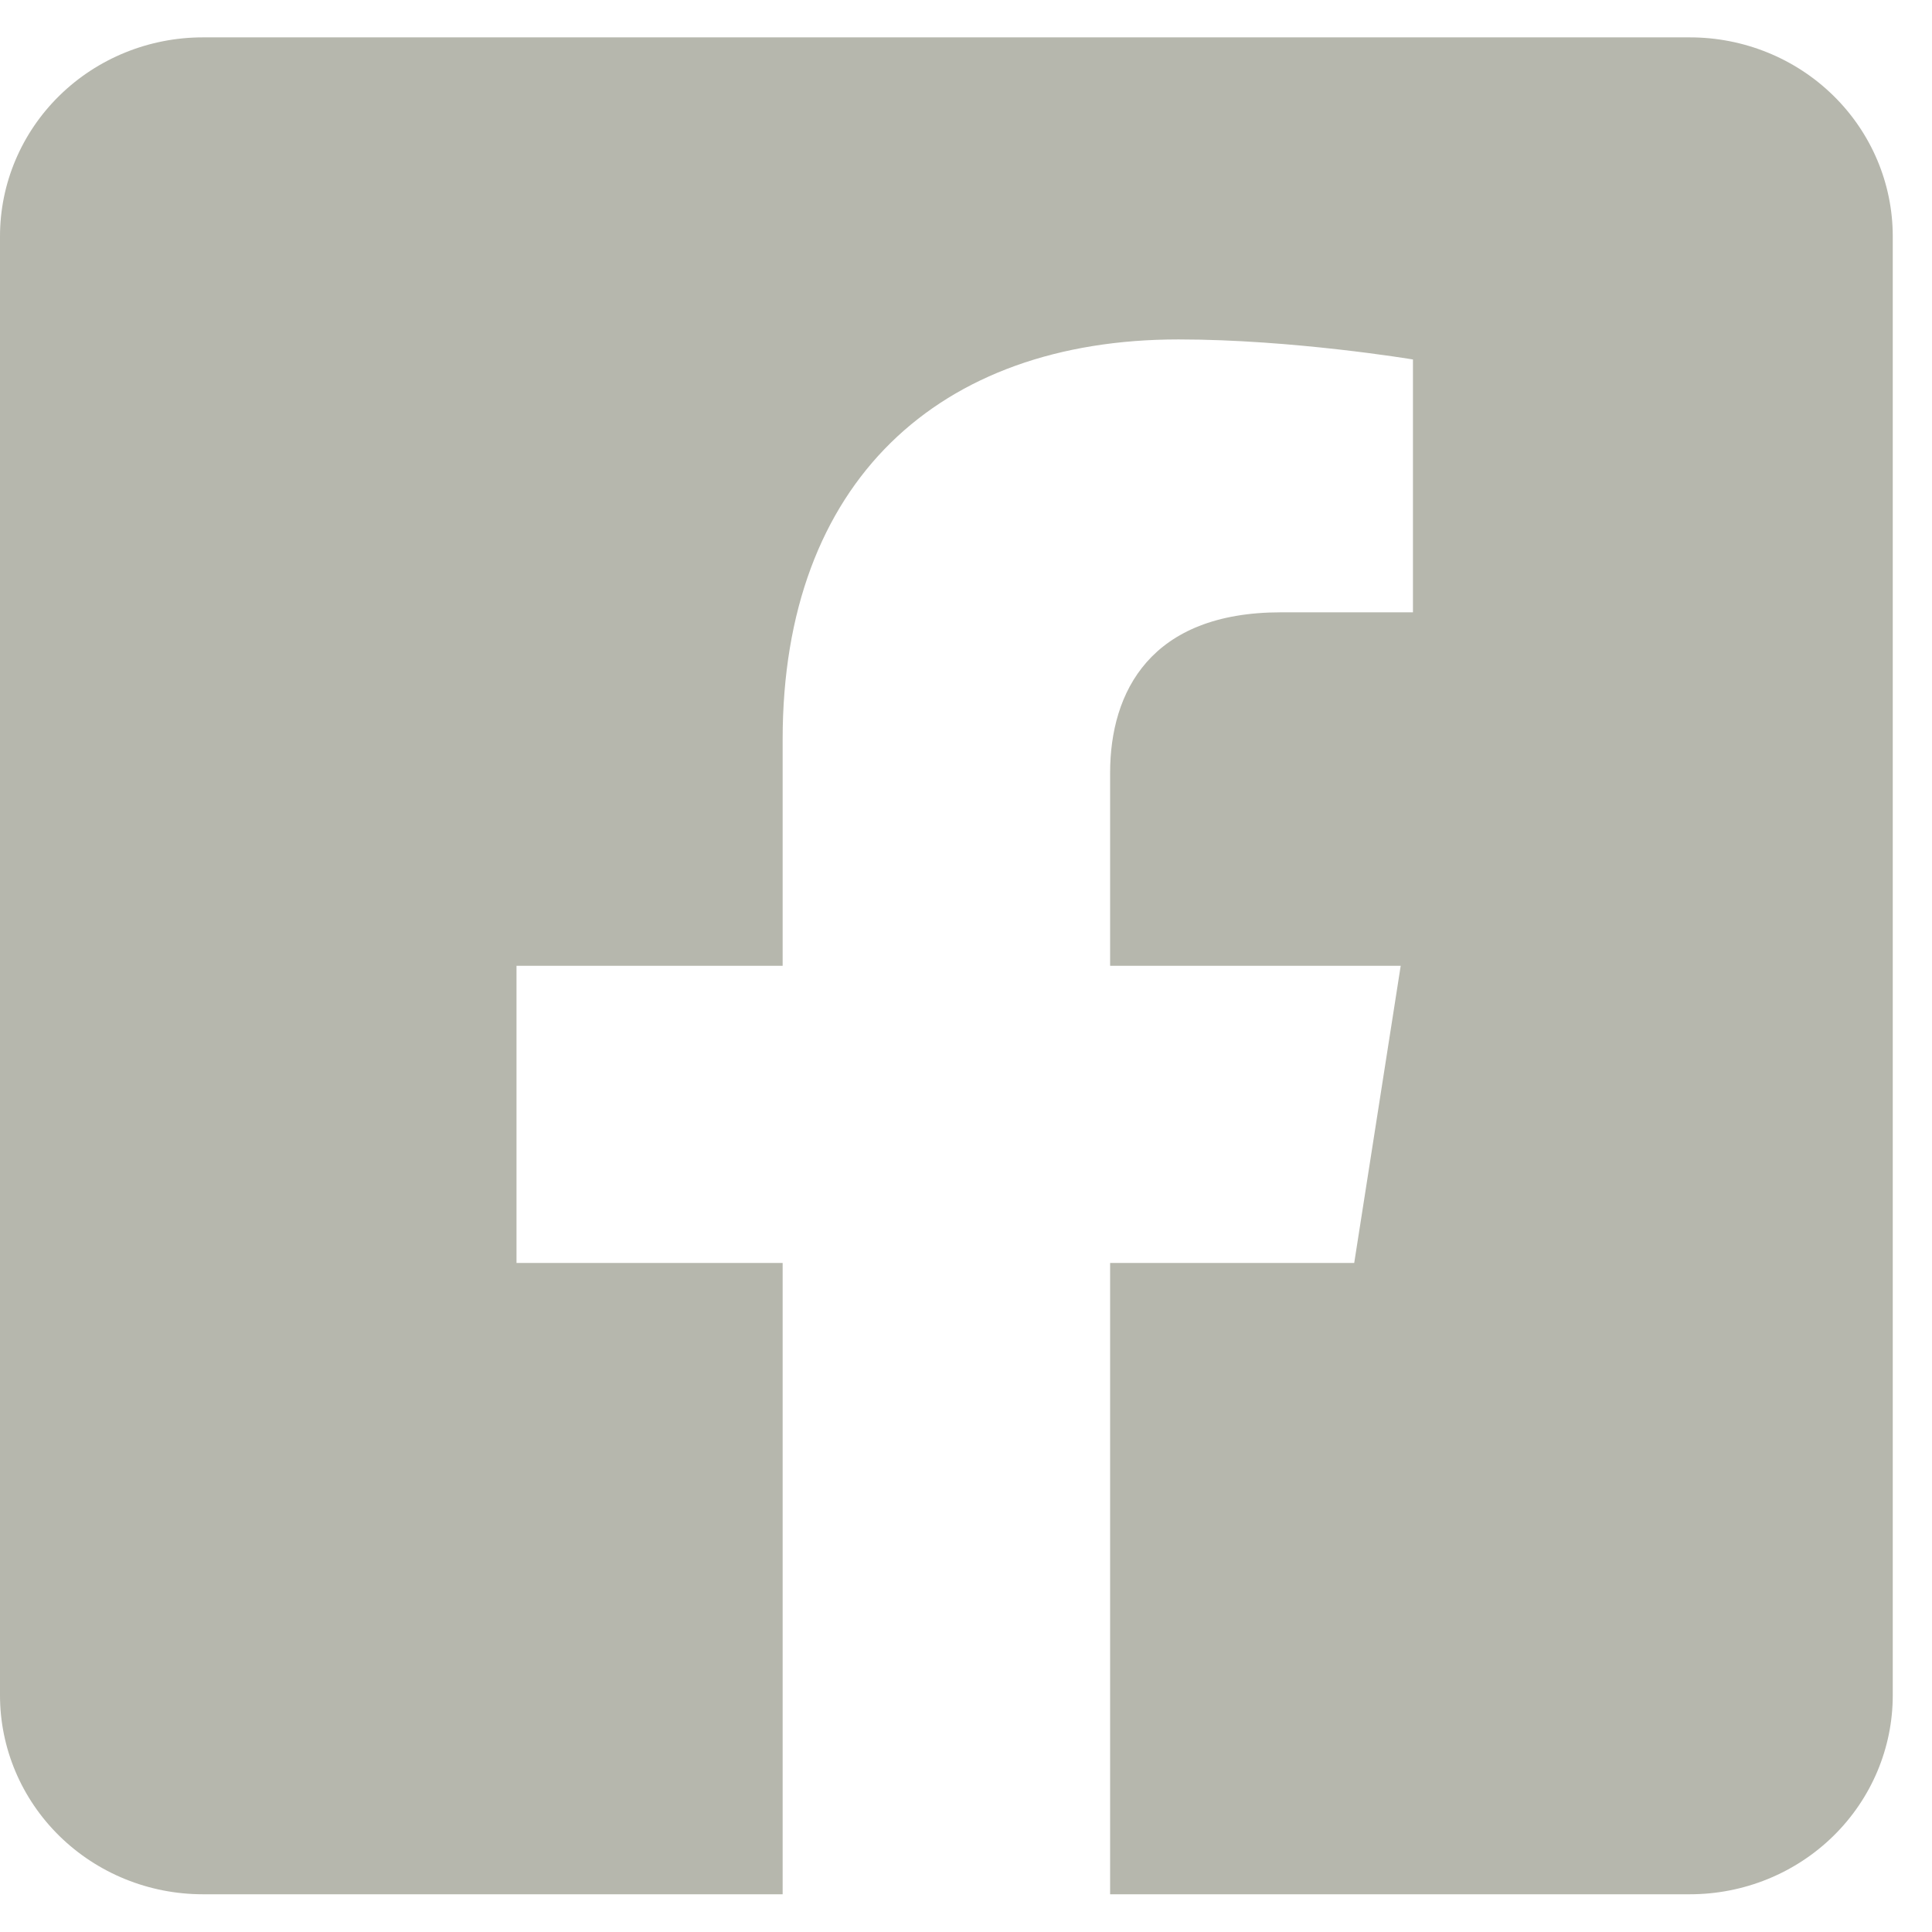<svg width="32" height="32" viewBox="0 0 32 32" fill="none" xmlns="http://www.w3.org/2000/svg">
<path d="M27.991 0.619H3.359C2.468 0.619 1.614 0.966 0.984 1.584C0.354 2.202 0 3.04 0 3.914L0 28.08C0 28.954 0.354 29.792 0.984 30.41C1.614 31.028 2.468 31.375 3.359 31.375H12.963V20.919H8.555V15.997H12.963V12.246C12.963 7.979 15.553 5.622 19.518 5.622C21.417 5.622 23.403 5.954 23.403 5.954V10.142H21.215C19.059 10.142 18.387 11.455 18.387 12.801V15.997H23.2L22.43 20.919H18.387V31.375H27.991C28.882 31.375 29.736 31.028 30.366 30.41C30.996 29.792 31.35 28.954 31.35 28.08V3.914C31.35 3.04 30.996 2.202 30.366 1.584C29.736 0.966 28.882 0.619 27.991 0.619Z" fill="#B6B7AD"/>
</svg>
